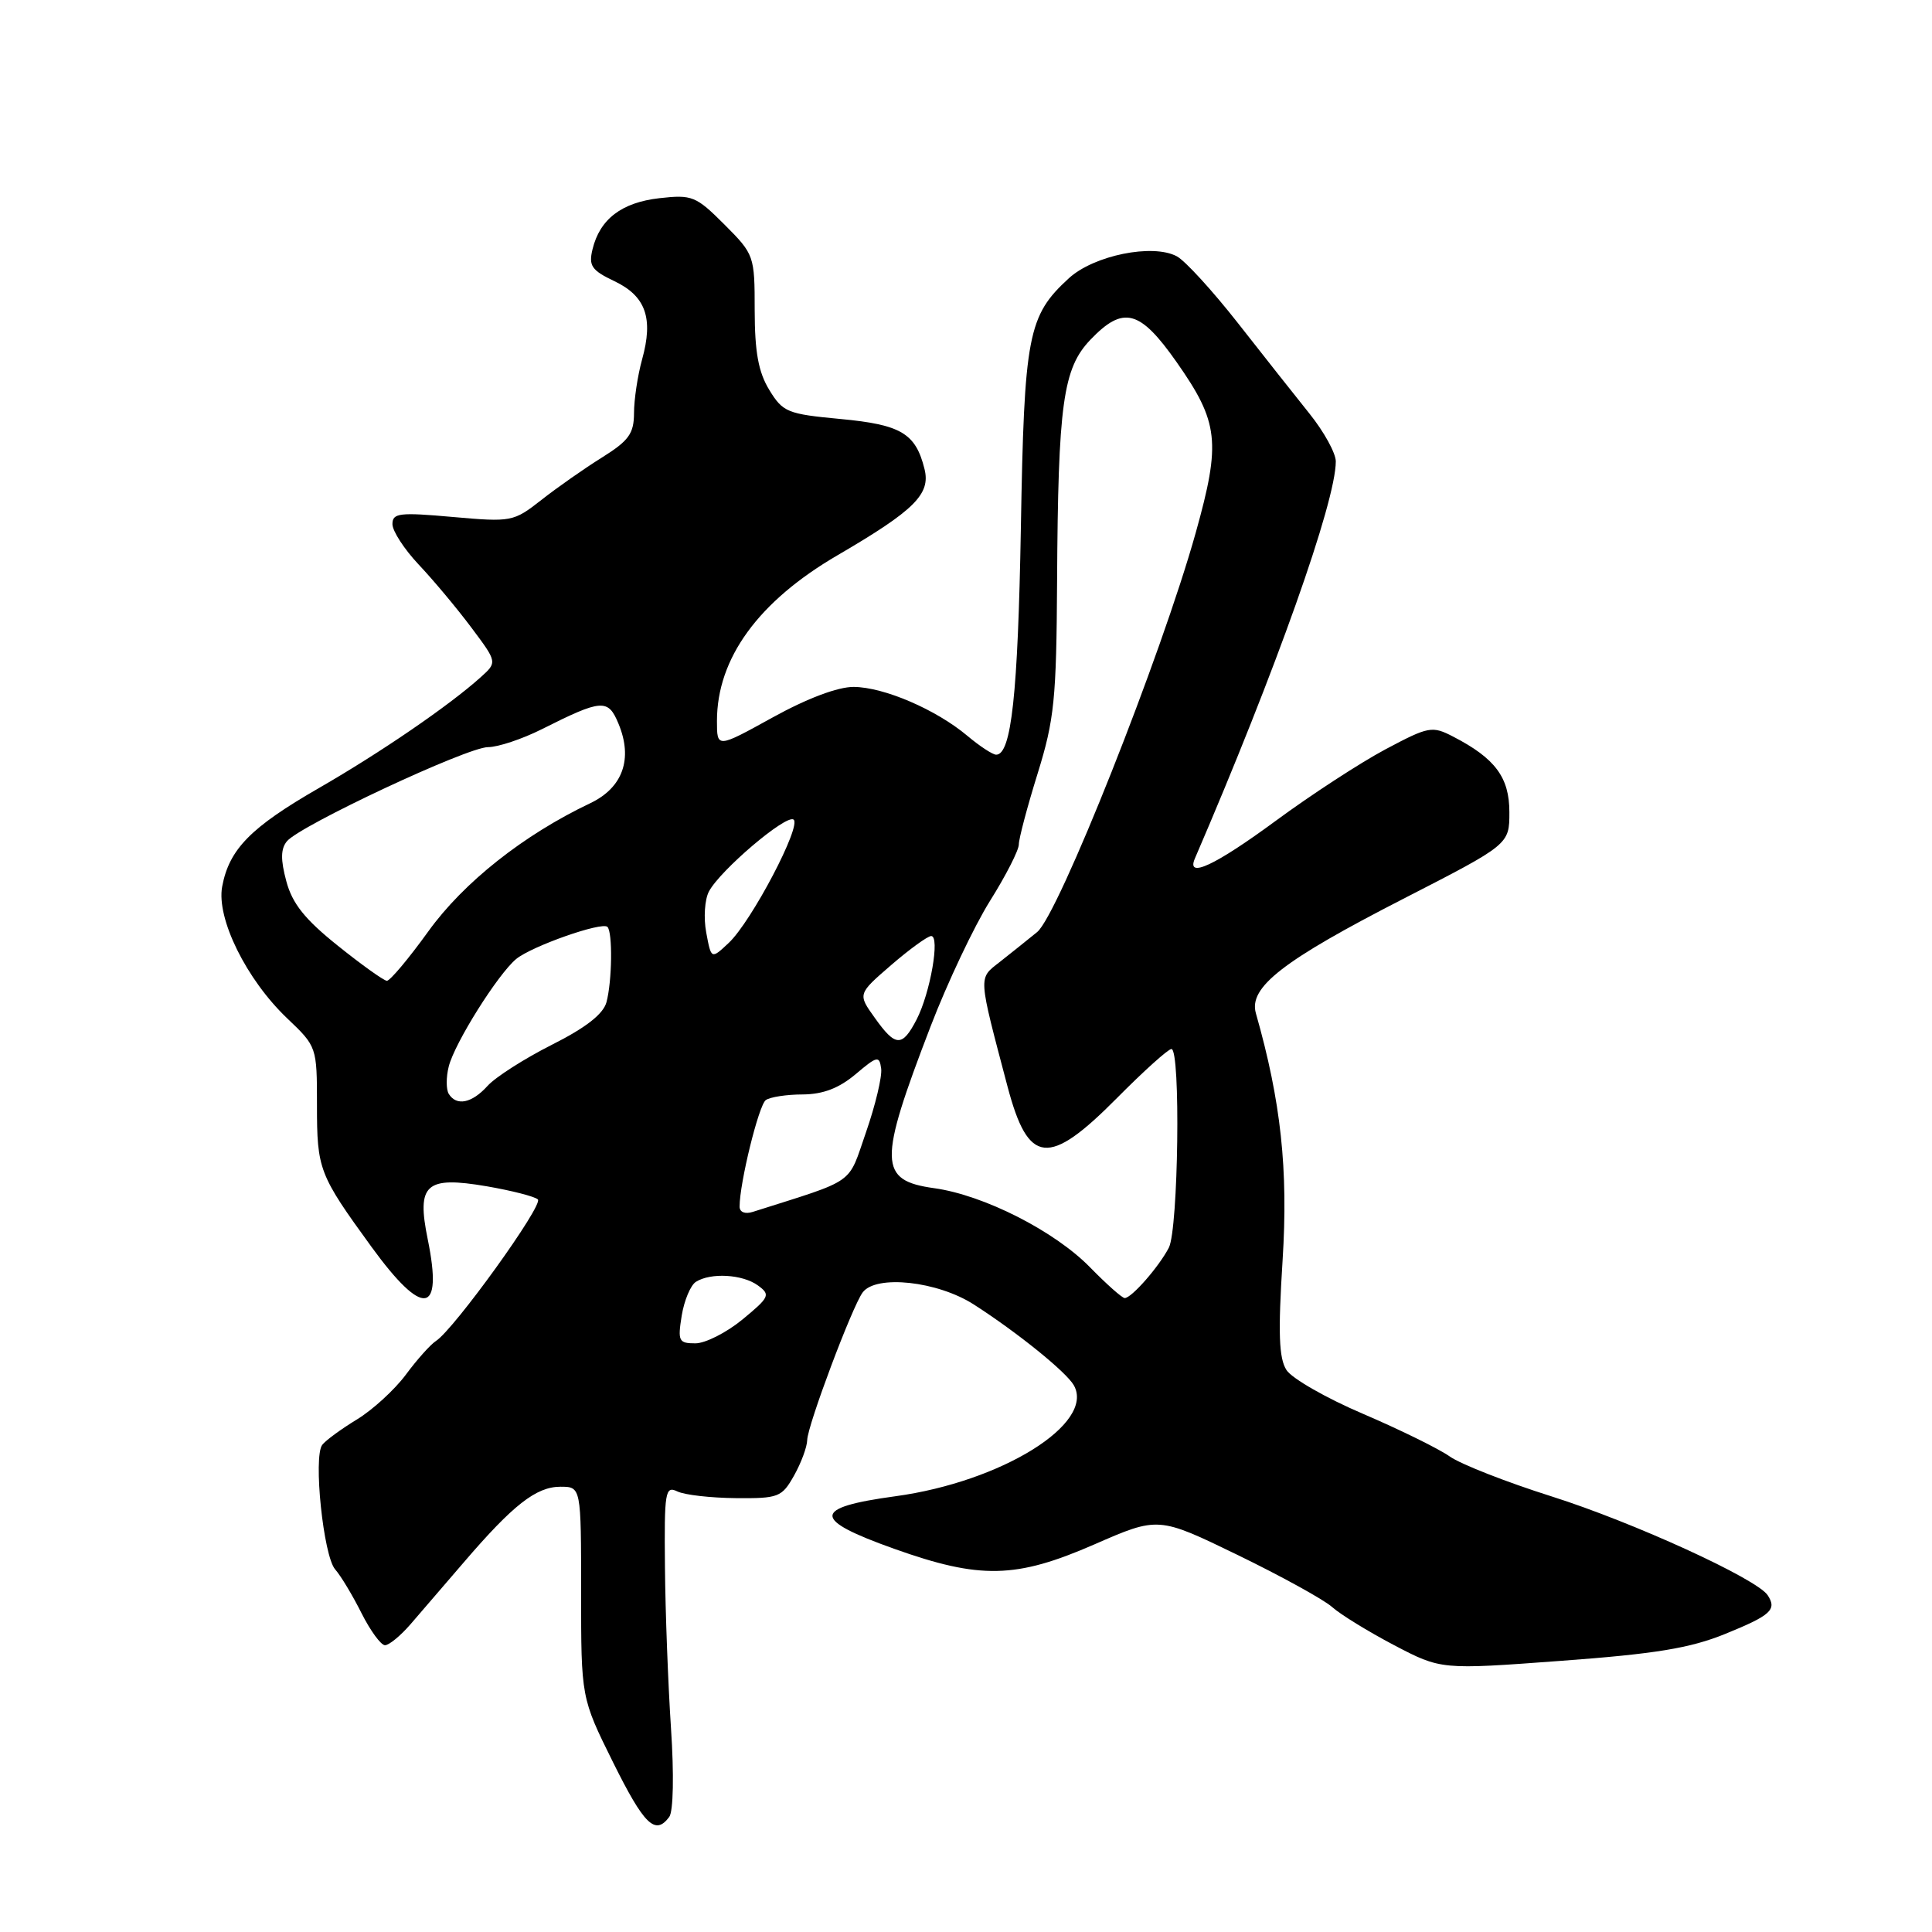<?xml version="1.0" encoding="UTF-8" standalone="no"?>
<!DOCTYPE svg PUBLIC "-//W3C//DTD SVG 1.1//EN" "http://www.w3.org/Graphics/SVG/1.1/DTD/svg11.dtd" >
<svg xmlns="http://www.w3.org/2000/svg" xmlns:xlink="http://www.w3.org/1999/xlink" version="1.1" viewBox="0 0 256 256">
 <g >
 <path fill="currentColor"
d=" M 88.68 240.75 C 89.22 240.02 89.32 235.11 88.91 229.00 C 88.53 223.22 88.16 213.61 88.11 207.64 C 88.01 197.63 88.14 196.85 89.75 197.62 C 90.71 198.09 94.20 198.48 97.50 198.51 C 103.16 198.56 103.60 198.39 105.21 195.53 C 106.15 193.86 106.94 191.74 106.96 190.81 C 107.01 188.85 112.93 173.09 114.31 171.25 C 116.09 168.87 124.23 169.76 129.05 172.86 C 134.85 176.59 141.29 181.80 142.29 183.56 C 145.14 188.62 132.72 196.34 118.65 198.26 C 107.57 199.77 107.53 201.32 118.50 205.23 C 129.87 209.28 134.61 209.18 144.99 204.65 C 153.48 200.94 153.48 200.94 163.99 206.04 C 169.77 208.85 175.40 211.95 176.50 212.93 C 177.60 213.92 181.30 216.19 184.72 217.99 C 190.95 221.25 190.95 221.25 206.83 220.07 C 219.35 219.15 223.95 218.39 228.58 216.51 C 234.66 214.04 235.48 213.29 234.23 211.38 C 232.82 209.21 216.45 201.72 205.62 198.29 C 199.61 196.39 193.52 194.00 192.10 192.99 C 190.67 191.98 185.51 189.44 180.63 187.35 C 175.75 185.27 171.17 182.65 170.46 181.53 C 169.46 179.97 169.34 176.63 169.95 167.00 C 170.71 154.96 169.74 145.95 166.41 134.26 C 165.43 130.82 169.99 127.28 185.94 119.10 C 200.00 111.89 200.00 111.89 200.00 107.62 C 200.00 103.01 198.13 100.49 192.56 97.61 C 189.76 96.16 189.32 96.24 183.58 99.29 C 180.26 101.06 173.73 105.31 169.06 108.75 C 160.97 114.70 157.15 116.48 158.33 113.75 C 169.04 88.90 177.00 66.49 177.00 61.14 C 177.00 60.05 175.44 57.21 173.53 54.83 C 171.62 52.45 167.33 47.02 164.00 42.77 C 160.66 38.52 157.04 34.55 155.93 33.96 C 152.73 32.25 144.93 33.84 141.63 36.87 C 136.20 41.84 135.71 44.39 135.27 70.00 C 134.88 92.01 134.01 100.00 132.00 100.00 C 131.53 100.00 129.81 98.87 128.18 97.50 C 124.04 94.02 117.14 91.05 113.12 91.02 C 111.02 91.01 106.97 92.53 102.37 95.07 C 95.00 99.14 95.00 99.14 95.00 95.54 C 95.00 87.23 100.49 79.68 111.00 73.56 C 121.16 67.63 123.34 65.48 122.50 62.14 C 121.33 57.42 119.39 56.27 111.38 55.52 C 104.33 54.86 103.74 54.62 101.93 51.66 C 100.49 49.30 100.01 46.64 100.00 41.13 C 100.00 33.87 99.94 33.71 95.99 29.75 C 92.22 25.98 91.70 25.77 87.38 26.26 C 82.37 26.83 79.48 29.03 78.51 33.04 C 77.98 35.22 78.39 35.82 81.42 37.26 C 85.57 39.24 86.60 42.16 85.08 47.63 C 84.49 49.76 84.01 52.96 84.01 54.74 C 84.00 57.46 83.32 58.40 79.75 60.63 C 77.41 62.09 73.80 64.62 71.73 66.25 C 68.04 69.14 67.78 69.19 59.98 68.50 C 52.92 67.87 52.00 67.98 52.00 69.45 C 52.00 70.37 53.57 72.78 55.48 74.81 C 57.40 76.84 60.53 80.58 62.43 83.12 C 65.90 87.75 65.90 87.75 63.70 89.73 C 59.52 93.49 50.47 99.69 42.26 104.42 C 33.21 109.63 30.37 112.52 29.44 117.47 C 28.65 121.69 32.64 129.79 38.07 134.95 C 41.98 138.67 42.00 138.73 42.00 146.41 C 42.00 154.98 42.25 155.62 49.24 165.24 C 56.07 174.62 58.73 174.26 56.68 164.23 C 55.18 156.90 56.39 155.81 64.50 157.19 C 67.80 157.76 70.85 158.54 71.27 158.93 C 72.05 159.65 60.14 176.18 57.76 177.69 C 57.06 178.14 55.26 180.14 53.77 182.16 C 52.27 184.17 49.35 186.84 47.27 188.10 C 45.20 189.36 43.14 190.87 42.70 191.45 C 41.49 193.03 42.85 206.17 44.41 207.95 C 45.16 208.80 46.73 211.41 47.90 213.75 C 49.08 216.09 50.48 218.00 51.01 218.00 C 51.55 218.00 53.06 216.76 54.37 215.25 C 55.68 213.74 58.87 210.03 61.47 207.00 C 67.98 199.41 71.04 197.01 74.25 197.00 C 77.00 197.00 77.00 197.00 77.00 210.99 C 77.00 224.97 77.00 224.97 81.22 233.49 C 85.36 241.83 86.82 243.25 88.68 240.75 Z  M 90.33 174.33 C 90.66 172.31 91.51 170.29 92.21 169.85 C 94.18 168.60 98.41 168.85 100.43 170.33 C 102.12 171.56 101.98 171.87 98.39 174.83 C 96.28 176.57 93.46 178.00 92.14 178.00 C 89.93 178.00 89.79 177.70 90.33 174.33 Z  M 144.45 167.94 C 139.76 163.13 130.36 158.35 123.78 157.44 C 116.40 156.41 116.35 154.09 123.31 136.00 C 125.53 130.22 129.07 122.75 131.17 119.39 C 133.28 116.03 135.00 112.66 135.00 111.89 C 135.00 111.13 136.12 106.90 137.49 102.50 C 139.71 95.34 139.98 92.66 140.07 77.00 C 140.20 53.49 140.85 48.81 144.49 45.01 C 148.85 40.46 151.03 41.03 155.92 48.00 C 161.50 55.96 161.80 58.58 158.44 70.59 C 153.89 86.86 140.26 121.19 137.43 123.50 C 136.08 124.60 133.83 126.40 132.43 127.50 C 129.61 129.71 129.58 129.11 133.51 144.00 C 136.26 154.37 138.93 154.65 148.00 145.50 C 151.54 141.93 154.79 139.00 155.22 139.00 C 156.46 139.00 156.14 162.86 154.88 165.32 C 153.57 167.85 149.94 172.00 149.03 172.00 C 148.69 172.00 146.63 170.17 144.45 167.94 Z  M 98.00 159.88 C 98.00 156.75 100.54 146.43 101.47 145.77 C 102.04 145.36 104.24 145.02 106.36 145.02 C 109.06 145.00 111.15 144.20 113.36 142.35 C 116.24 139.91 116.52 139.85 116.76 141.60 C 116.90 142.64 116.00 146.43 114.76 150.00 C 112.28 157.12 113.63 156.17 99.75 160.58 C 98.72 160.91 98.00 160.62 98.00 159.88 Z  M 59.46 144.94 C 59.11 144.36 59.10 142.73 59.46 141.32 C 60.23 138.22 65.98 129.07 68.40 127.07 C 70.47 125.37 79.77 122.10 80.49 122.82 C 81.19 123.53 81.11 130.00 80.36 132.80 C 79.93 134.37 77.64 136.17 73.12 138.44 C 69.48 140.28 65.64 142.73 64.60 143.89 C 62.52 146.19 60.49 146.60 59.46 144.94 Z  M 115.90 134.85 C 113.65 131.71 113.65 131.71 118.08 127.88 C 120.51 125.78 122.90 124.05 123.38 124.03 C 124.59 123.99 123.27 131.58 121.45 135.10 C 119.54 138.78 118.66 138.74 115.90 134.85 Z  M 44.75 125.30 C 40.40 121.82 38.73 119.73 37.94 116.77 C 37.17 113.92 37.19 112.47 38.02 111.47 C 39.76 109.38 61.92 99.00 64.66 99.00 C 65.98 99.00 69.19 97.93 71.78 96.63 C 79.76 92.62 80.58 92.56 81.96 95.91 C 83.89 100.56 82.52 104.38 78.21 106.43 C 69.37 110.63 61.42 116.93 56.75 123.42 C 54.14 127.04 51.67 129.98 51.26 129.96 C 50.84 129.93 47.91 127.84 44.75 125.30 Z  M 93.58 123.57 C 93.21 121.62 93.38 119.17 93.94 118.12 C 95.44 115.30 104.10 107.94 105.14 108.59 C 106.30 109.30 99.58 122.11 96.56 124.94 C 94.24 127.12 94.24 127.12 93.58 123.57 Z "/>
</g>
</svg>
